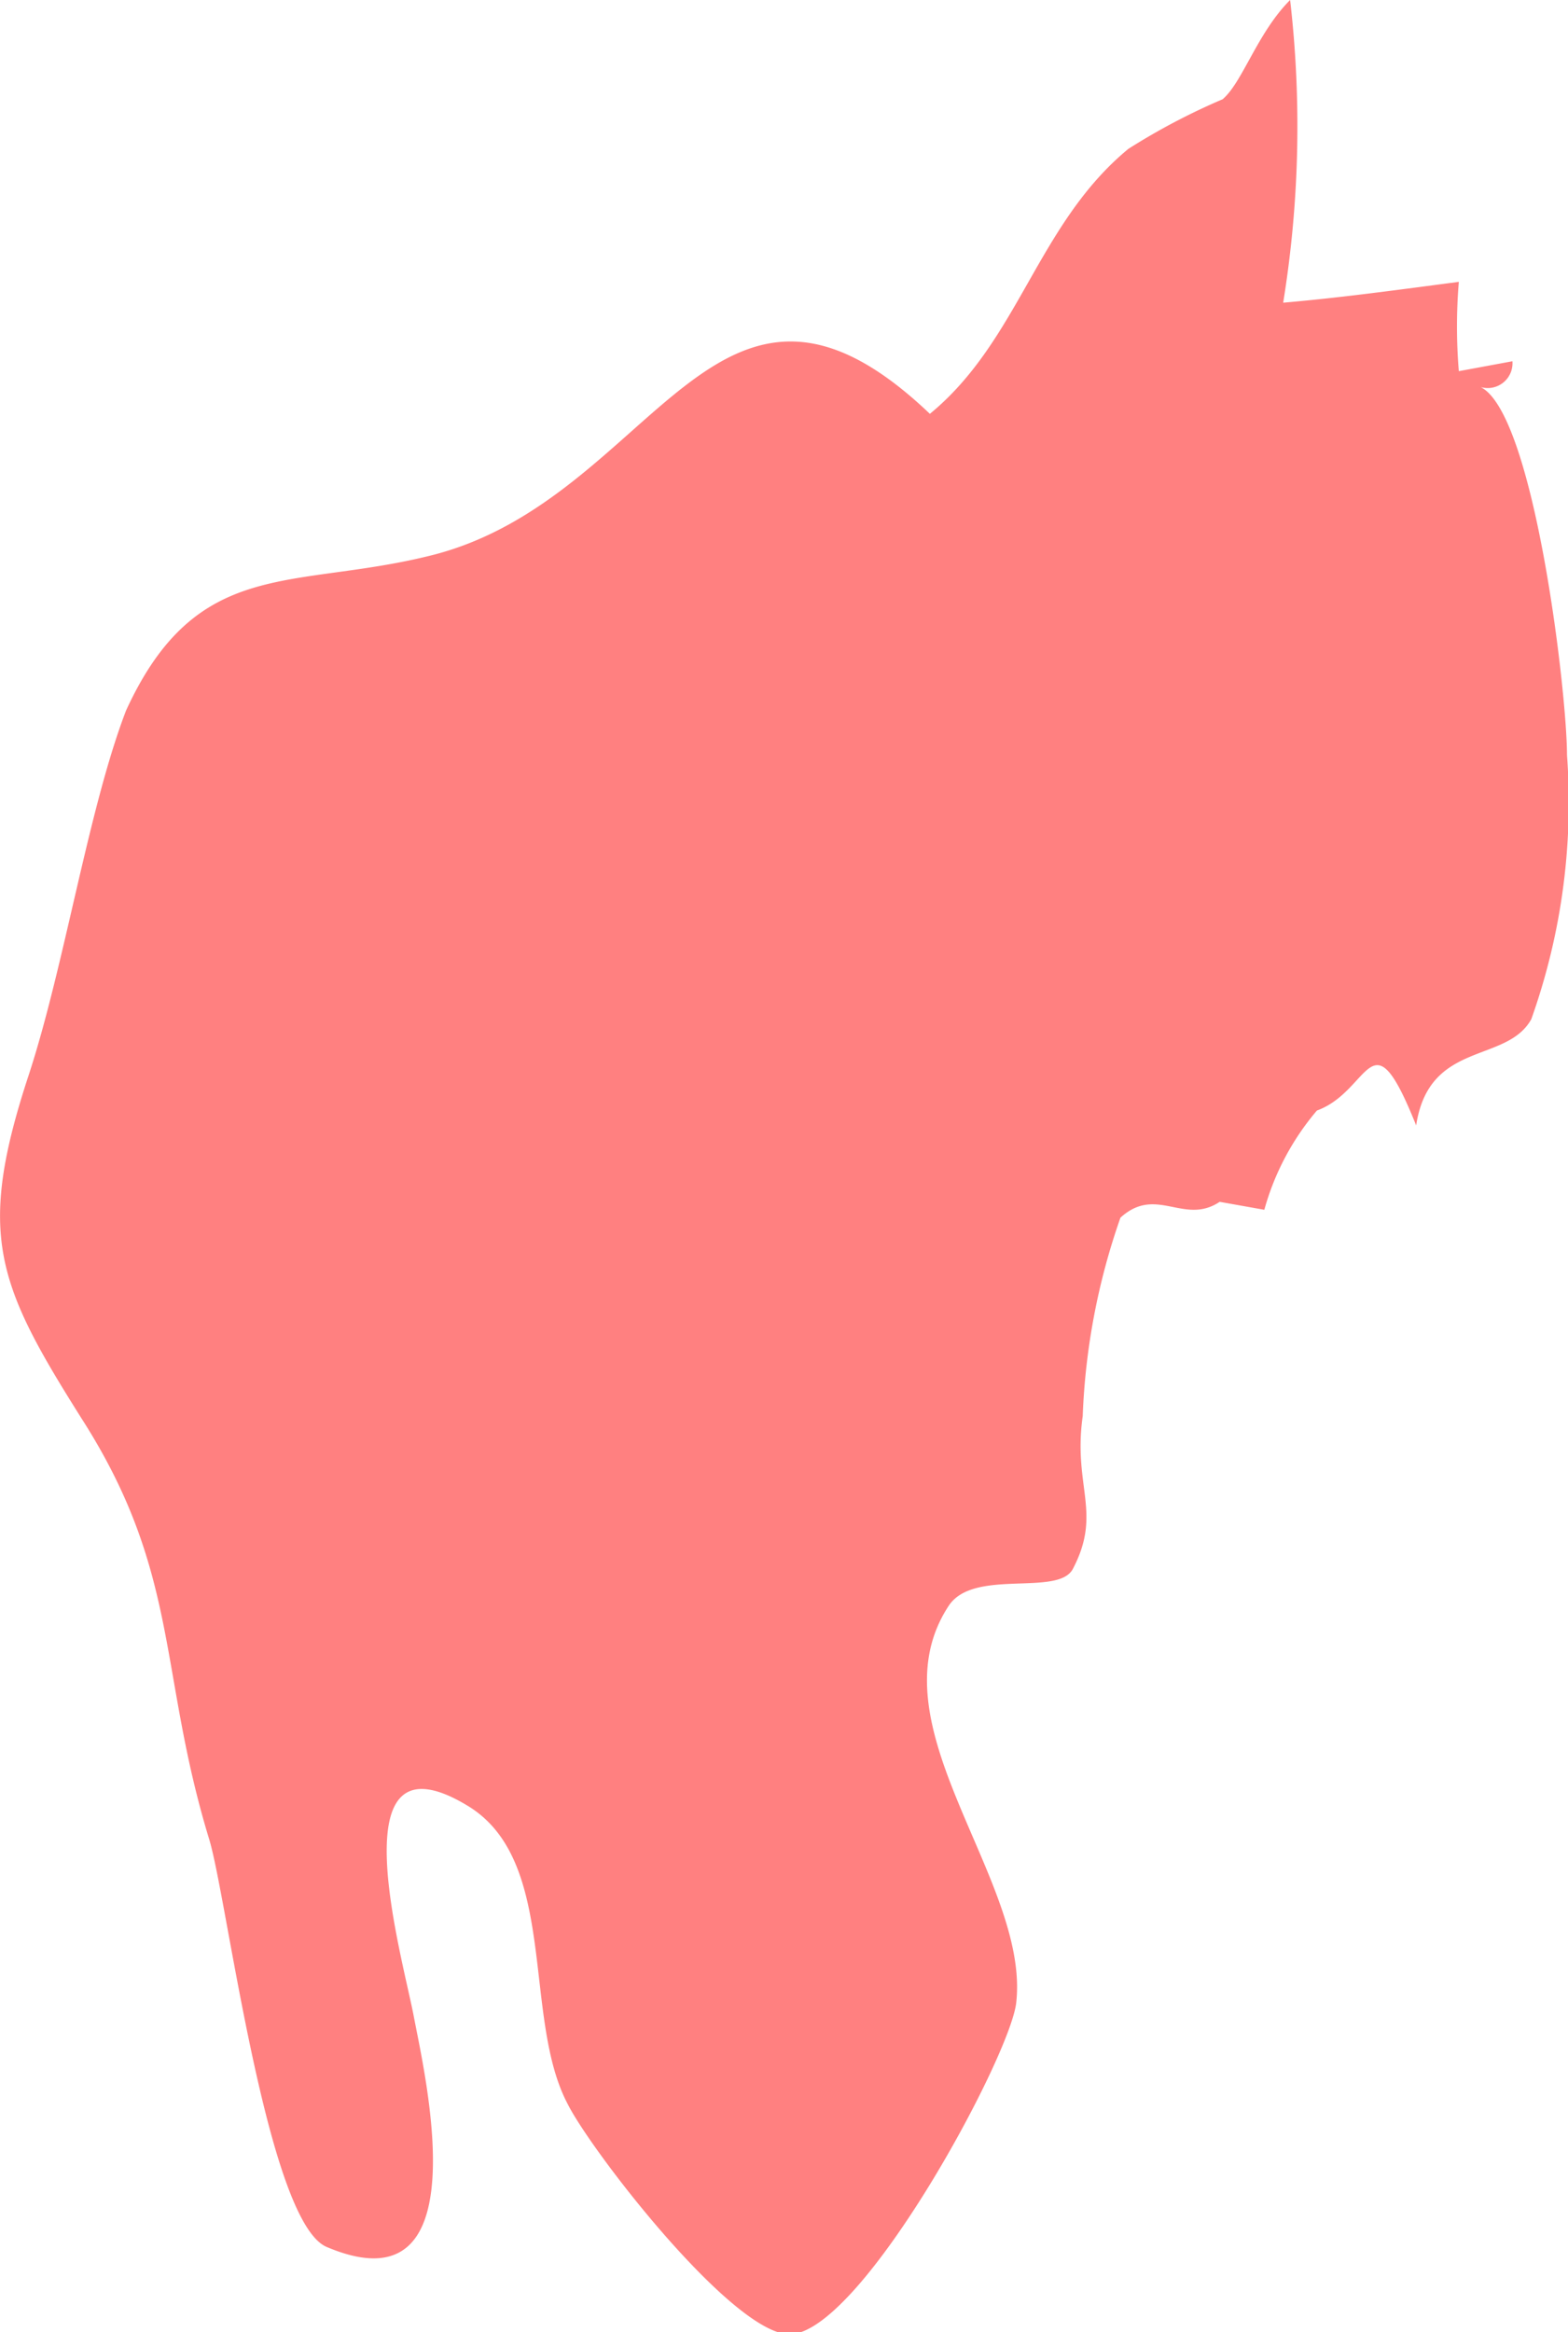 <svg xmlns="http://www.w3.org/2000/svg" viewBox="0 0 15.8 23.5"><defs><style>.cls-1{fill:#ff8080;}</style></defs><title>Asset 31</title><g id="Layer_2" data-name="Layer 2"><g id="OBJECTS"><path class="cls-1" d="M12.93,3.05A11.1,11.1,0,0,0,13,0c-.33.33-.48.83-.68,1a6.61,6.61,0,0,0-.95.5c-.92.76-1.1,1.93-2,2.67-2.16-2.06-2.76.84-5,1.42-1.41.36-2.38,0-3.1,1.57C.89,8.15.65,9.73.29,10.83c-.53,1.61-.32,2.11.53,3.46,1,1.56.77,2.55,1.29,4.25.18.6.58,3.84,1.18,4.1,1.55.66,1-1.69.88-2.32s-.79-2.94.55-2.12c.91.56.54,2.13,1,3,.24.48,1.7,2.37,2.26,2.32.73-.07,2.2-2.8,2.26-3.34.14-1.24-1.47-2.8-.68-4,.25-.38,1.1-.09,1.25-.37.3-.57,0-.83.1-1.54a6.8,6.8,0,0,1,.38-2c.36-.33.64.08,1-.16l.45.08a2.62,2.62,0,0,1,.53-1c.55-.2.54-1,1,.15.13-.86.91-.62,1.16-1.07a6.5,6.5,0,0,0,.36-2.66c0-.63-.33-3.44-.87-3.71a.25.25,0,0,0,.32-.26l-.54.1a5.43,5.43,0,0,1,0-.9C14.09,2.92,13.51,3,12.93,3.05Z"/></g></g></svg>